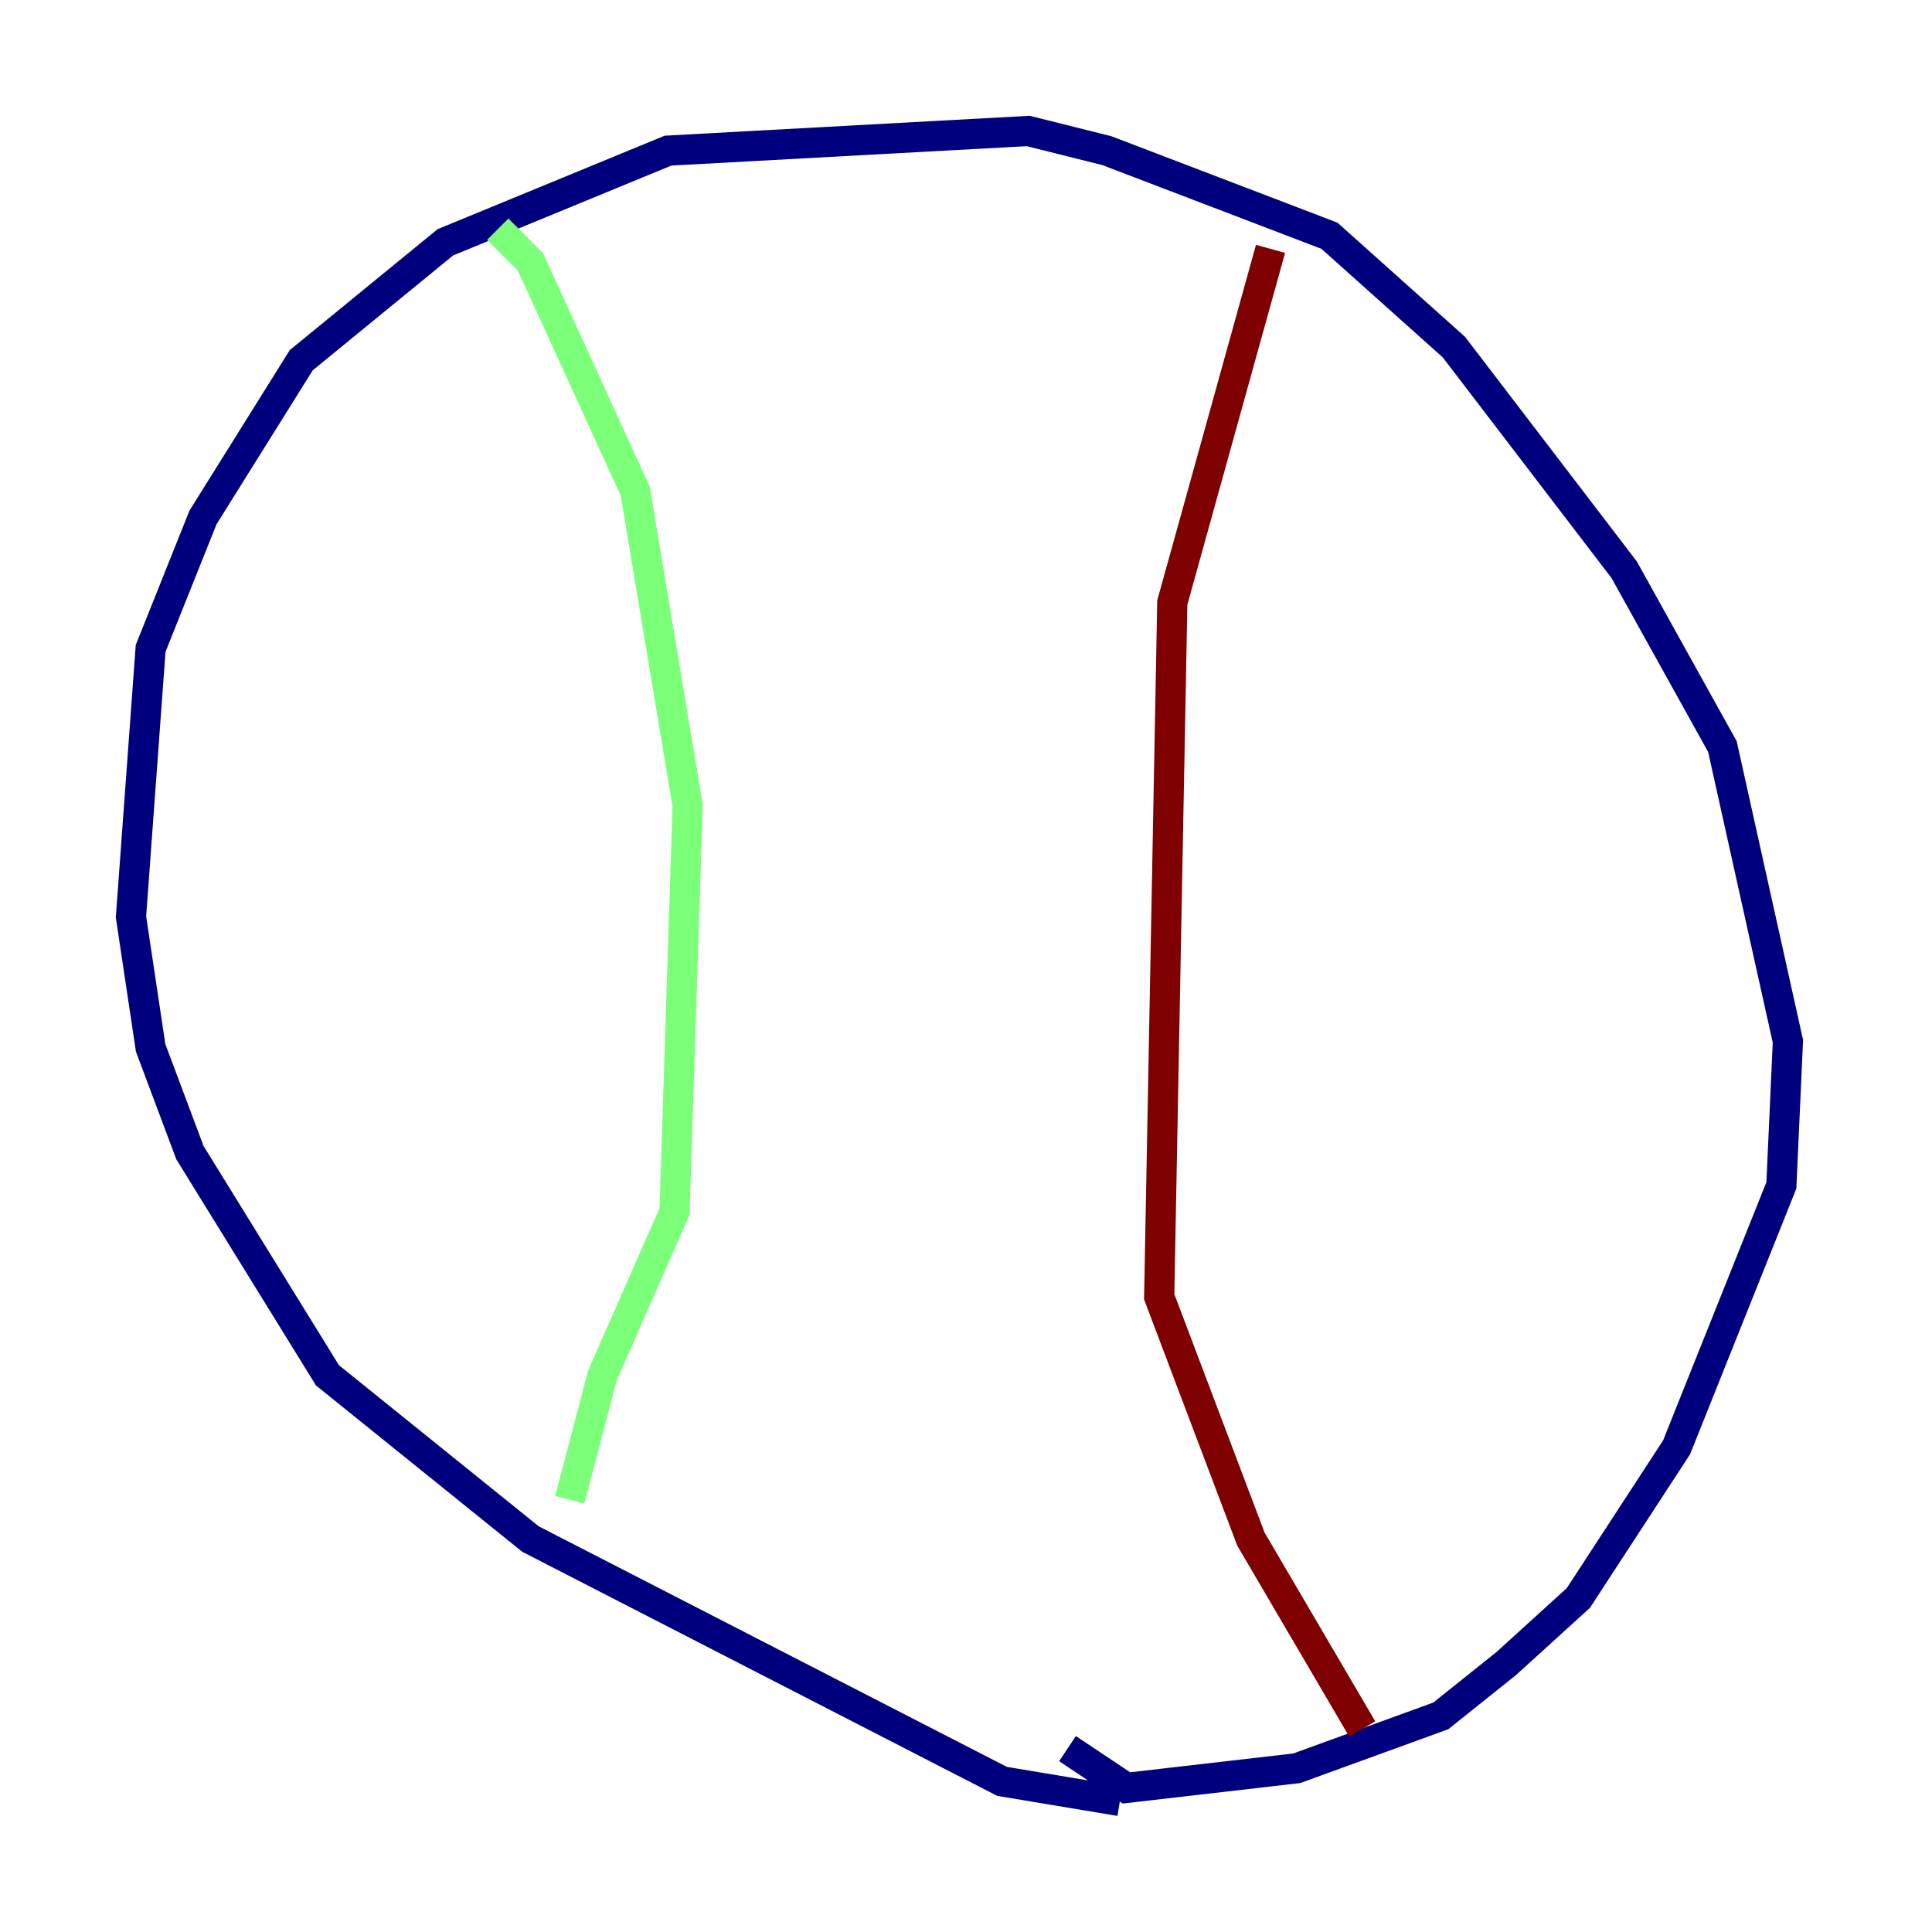 <?xml version="1.0" encoding="utf-8" ?>
<svg baseProfile="tiny" height="128" version="1.2" viewBox="0,0,128,128" width="128" xmlns="http://www.w3.org/2000/svg" xmlns:ev="http://www.w3.org/2001/xml-events" xmlns:xlink="http://www.w3.org/1999/xlink"><defs /><polyline fill="none" points="74.197,119.322 66.386,118.02 35.146,101.966 21.695,91.119 12.583,76.366 9.98,69.424 8.678,60.746 9.98,42.956 13.451,34.278 19.959,23.864 29.505,16.054 44.258,9.98 68.122,8.678 73.329,9.98 88.081,15.62 96.325,22.997 107.607,37.749 114.115,49.464 118.454,68.99 118.02,78.536 111.078,95.891 104.57,105.871 99.797,110.21 95.458,113.681 85.912,117.153 74.63,118.454 70.725,115.851" stroke="#00007f" stroke-width="2" /><polyline fill="none" points="32.976,15.186 35.146,17.356 42.088,32.542 45.559,53.37 44.691,80.271 39.919,91.119 37.749,99.363" stroke="#7cff79" stroke-width="2" /><polyline fill="none" points="84.176,16.488 77.668,39.919 76.8,85.912 82.875,101.966 90.251,114.549" stroke="#7f0000" stroke-width="2" /></svg>